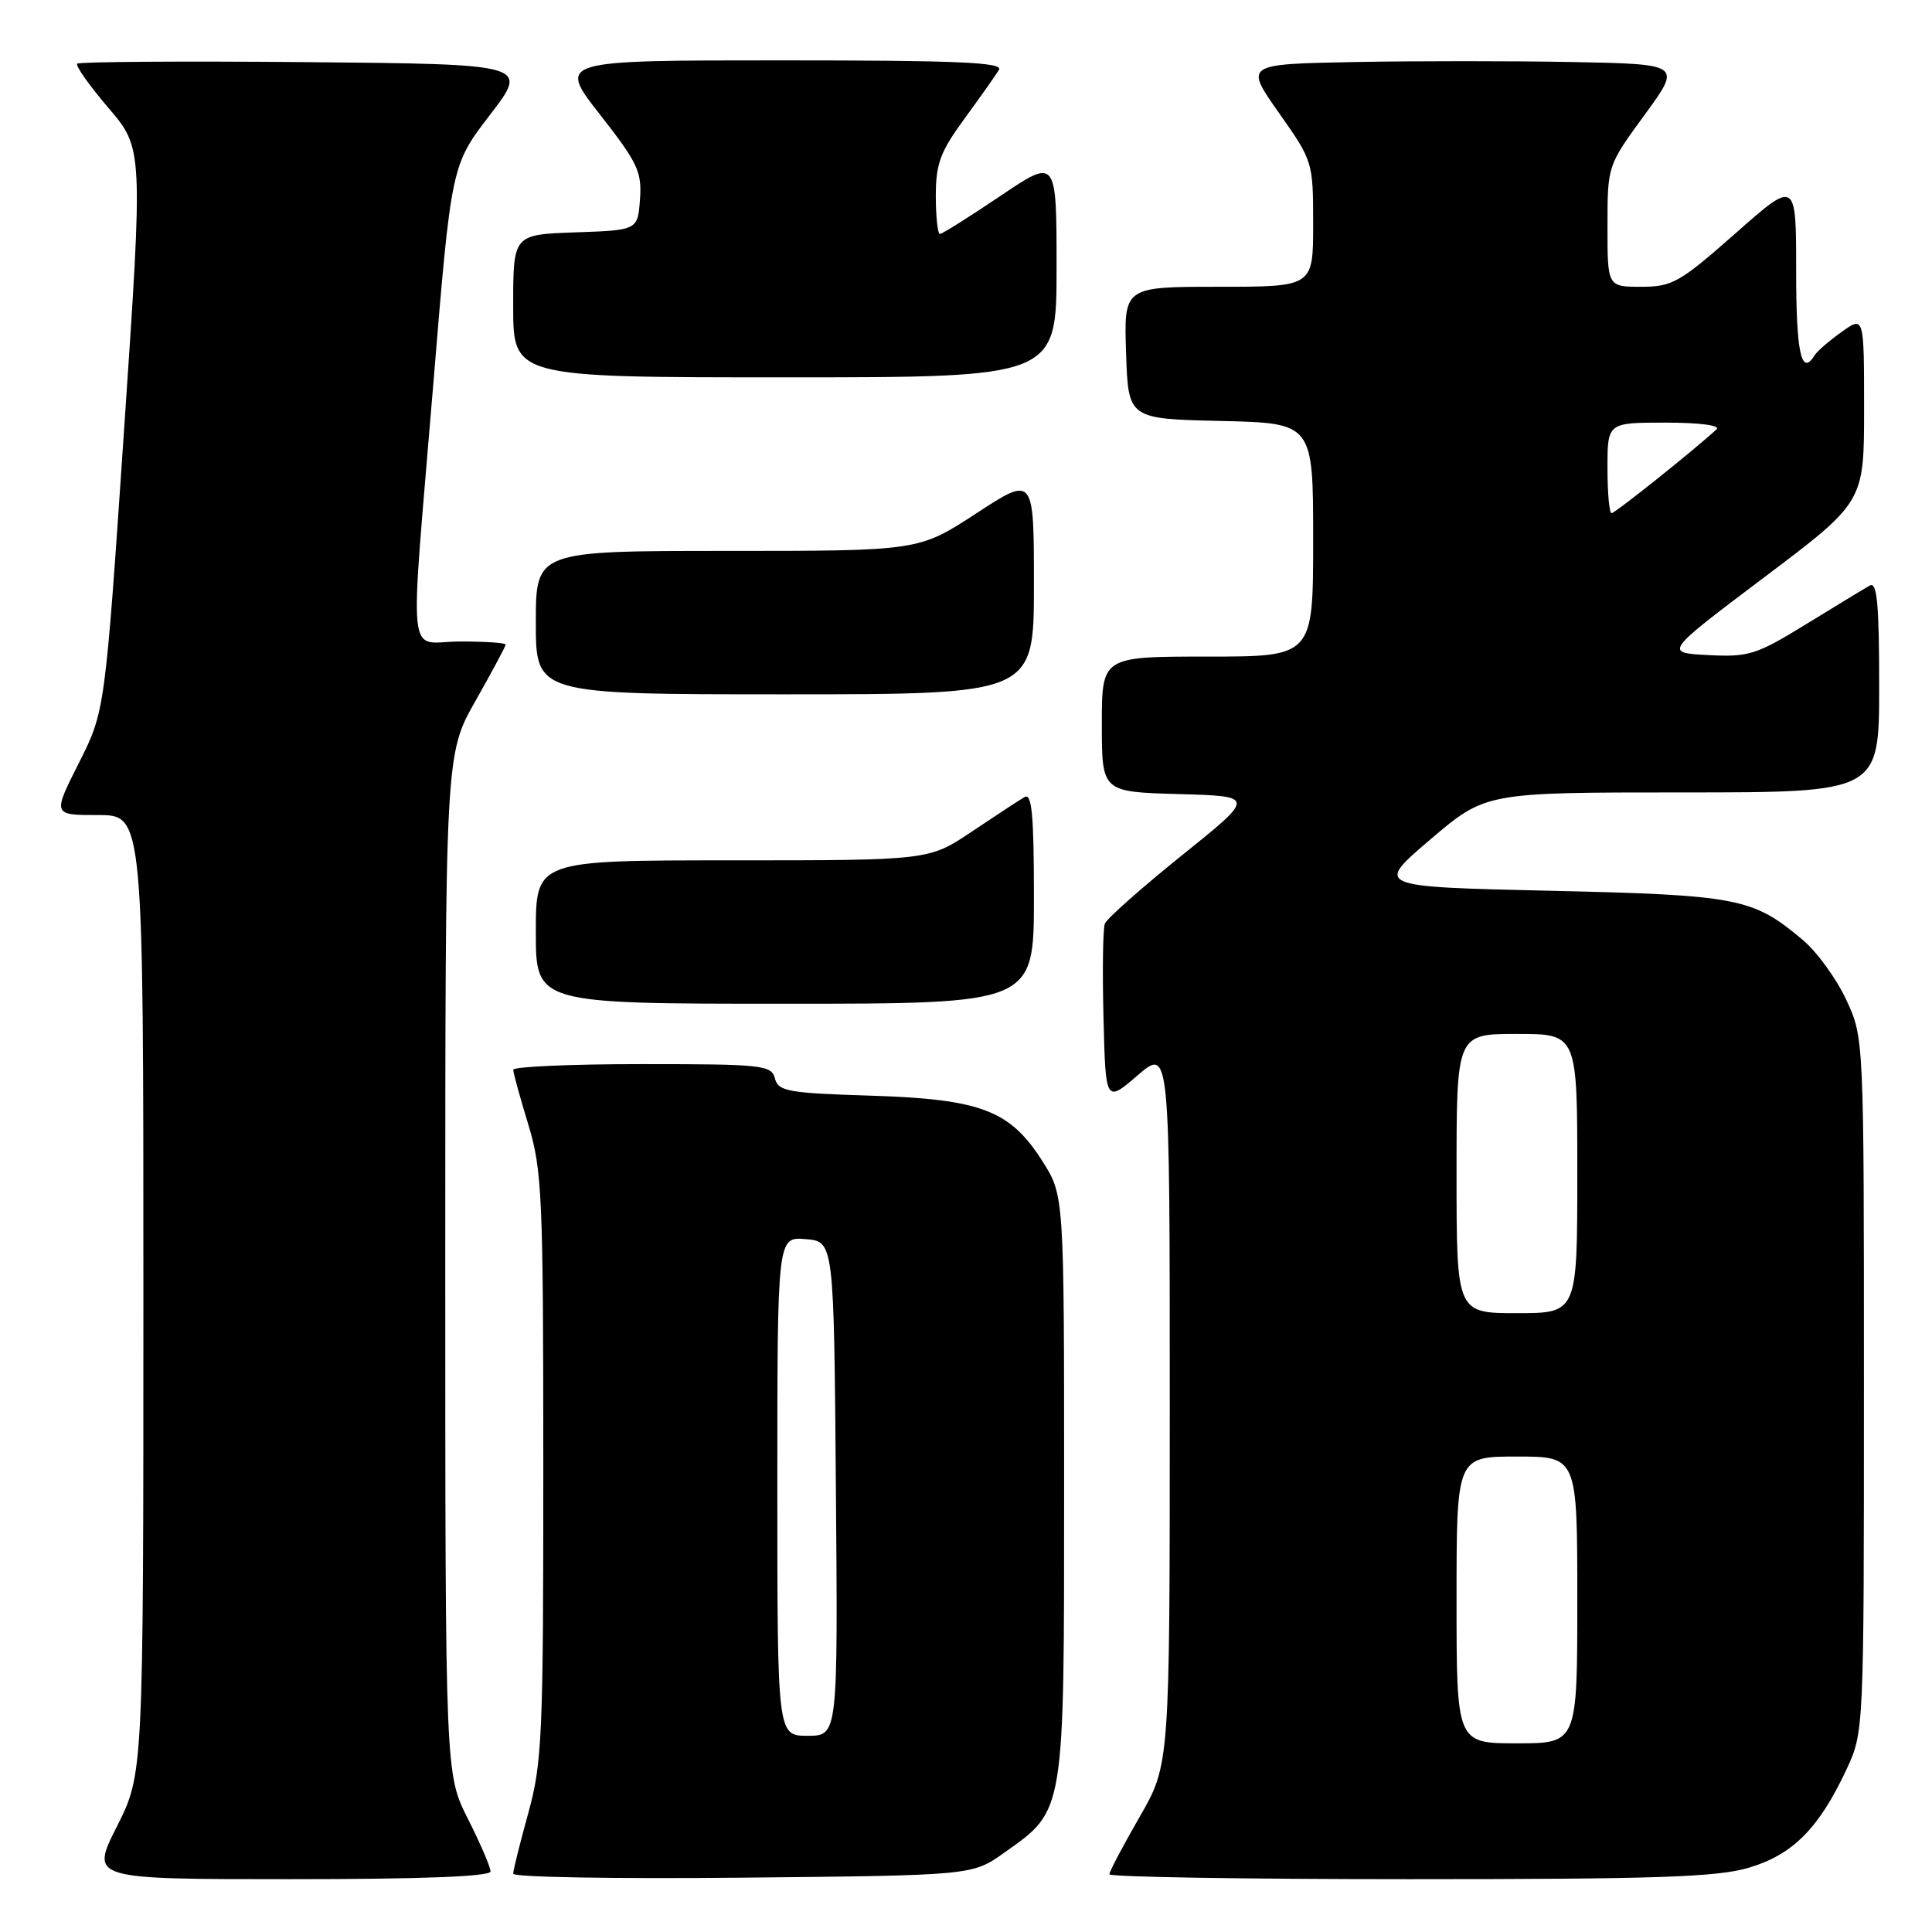 <?xml version="1.0" encoding="UTF-8" standalone="no"?>
<!DOCTYPE svg PUBLIC "-//W3C//DTD SVG 1.1//EN" "http://www.w3.org/Graphics/SVG/1.1/DTD/svg11.dtd" >
<svg xmlns="http://www.w3.org/2000/svg" xmlns:xlink="http://www.w3.org/1999/xlink" version="1.1" viewBox="0 0 256 256">
 <g >
 <path fill="currentColor"
d=" M 65.00 247.97 C 65.00 247.41 63.65 244.27 62.00 241.00 C 59.00 235.06 59.00 235.06 59.00 167.50 C 59.00 99.94 59.00 99.94 63.00 92.88 C 65.20 89.00 67.00 85.64 67.00 85.41 C 67.00 85.18 64.30 85.00 61.00 85.00 C 53.80 85.00 54.25 89.31 57.43 50.70 C 59.80 21.89 59.80 21.89 64.94 15.20 C 70.08 8.50 70.08 8.50 40.39 8.23 C 24.06 8.09 10.49 8.18 10.23 8.44 C 9.97 8.69 11.83 11.33 14.36 14.29 C 18.97 19.68 18.97 19.68 16.44 56.96 C 13.91 94.24 13.91 94.24 10.44 101.12 C 6.97 108.00 6.97 108.00 12.99 108.00 C 19.00 108.00 19.00 108.00 19.00 171.52 C 19.00 235.05 19.00 235.05 15.49 242.02 C 11.97 249.00 11.97 249.00 38.49 249.00 C 55.99 249.00 65.00 248.65 65.00 247.97 Z  M 133.06 245.50 C 141.14 239.77 141.00 240.61 141.00 196.96 C 141.00 158.39 141.00 158.39 138.13 153.87 C 133.84 147.11 129.99 145.64 115.34 145.18 C 104.41 144.84 103.13 144.61 102.68 142.90 C 102.22 141.13 101.05 141.00 85.09 141.00 C 75.69 141.00 68.00 141.34 68.01 141.75 C 68.01 142.16 68.91 145.43 70.00 149.00 C 71.83 155.00 71.99 158.46 71.99 194.26 C 72.00 229.97 71.84 233.59 70.00 240.24 C 68.90 244.21 68.00 247.83 68.00 248.28 C 68.00 248.74 81.69 248.97 98.42 248.80 C 128.83 248.50 128.83 248.50 133.06 245.50 Z  M 231.74 247.48 C 237.54 245.76 241.02 242.26 244.65 234.50 C 246.98 229.50 246.98 229.50 246.98 183.50 C 246.98 137.50 246.98 137.50 244.63 132.46 C 243.34 129.69 240.76 126.13 238.89 124.56 C 232.26 118.97 230.37 118.60 205.34 118.03 C 182.18 117.50 182.18 117.50 189.51 111.25 C 196.85 105.00 196.85 105.00 222.93 105.00 C 249.00 105.00 249.00 105.00 249.00 90.94 C 249.00 79.98 248.72 77.04 247.75 77.59 C 247.06 77.98 243.27 80.28 239.33 82.70 C 232.71 86.77 231.72 87.08 226.33 86.80 C 220.50 86.50 220.50 86.50 233.75 76.51 C 247.00 66.53 247.00 66.53 247.00 54.20 C 247.00 41.86 247.00 41.86 244.03 43.98 C 242.40 45.14 240.80 46.52 240.47 47.05 C 238.69 49.94 238.00 46.85 238.00 35.91 C 238.00 23.82 238.00 23.82 229.97 30.91 C 222.57 37.44 221.58 38.00 217.47 38.00 C 213.00 38.00 213.00 38.00 213.00 29.98 C 213.00 21.95 213.00 21.95 217.91 15.23 C 222.83 8.50 222.83 8.50 208.41 8.22 C 200.49 8.07 187.46 8.07 179.46 8.22 C 164.92 8.50 164.92 8.50 169.46 14.95 C 173.96 21.34 174.00 21.45 174.00 29.70 C 174.00 38.00 174.00 38.00 161.46 38.00 C 148.92 38.00 148.92 38.00 149.21 46.75 C 149.50 55.50 149.50 55.50 161.75 55.78 C 174.00 56.06 174.00 56.06 174.00 71.53 C 174.00 87.00 174.00 87.00 160.00 87.00 C 146.00 87.00 146.00 87.00 146.00 95.97 C 146.00 104.93 146.00 104.93 156.18 105.22 C 166.36 105.50 166.36 105.50 156.62 113.33 C 151.26 117.64 146.66 121.72 146.40 122.39 C 146.14 123.07 146.06 128.69 146.22 134.87 C 146.50 146.13 146.50 146.13 150.75 142.48 C 155.00 138.84 155.00 138.84 155.00 186.33 C 155.00 233.82 155.00 233.82 151.00 240.76 C 148.80 244.58 147.00 247.99 147.00 248.35 C 147.00 248.71 164.92 249.00 186.82 249.00 C 219.49 249.00 227.55 248.73 231.74 247.48 Z  M 137.00 118.94 C 137.00 107.97 136.73 105.04 135.75 105.62 C 135.06 106.02 131.94 108.07 128.80 110.17 C 123.11 114.00 123.11 114.00 97.05 114.00 C 71.00 114.00 71.00 114.00 71.00 123.50 C 71.00 133.00 71.00 133.00 104.00 133.00 C 137.00 133.00 137.00 133.00 137.00 118.94 Z  M 137.00 77.52 C 137.00 63.04 137.00 63.04 129.37 68.02 C 121.74 73.00 121.74 73.00 96.37 73.00 C 71.00 73.00 71.00 73.00 71.00 82.50 C 71.00 92.00 71.00 92.00 104.00 92.00 C 137.00 92.00 137.00 92.00 137.00 77.52 Z  M 140.00 35.47 C 140.00 20.94 140.00 20.94 132.55 25.97 C 128.44 28.74 124.84 31.00 124.55 31.00 C 124.25 31.00 124.00 28.73 124.00 25.96 C 124.00 21.69 124.59 20.11 127.81 15.71 C 129.91 12.84 131.96 9.94 132.37 9.25 C 132.96 8.26 126.92 8.00 103.50 8.00 C 73.89 8.00 73.89 8.00 79.49 15.17 C 84.50 21.56 85.07 22.77 84.80 26.42 C 84.50 30.50 84.50 30.50 76.25 30.79 C 68.00 31.08 68.00 31.08 68.00 40.54 C 68.00 50.00 68.00 50.00 104.00 50.00 C 140.00 50.00 140.00 50.00 140.00 35.47 Z  M 103.00 196.94 C 103.00 163.88 103.00 163.88 106.75 164.19 C 110.50 164.50 110.50 164.50 110.76 197.25 C 111.03 230.00 111.03 230.00 107.01 230.00 C 103.00 230.00 103.00 230.00 103.00 196.94 Z  M 193.00 212.00 C 193.00 193.00 193.00 193.00 201.00 193.00 C 209.00 193.00 209.00 193.00 209.00 212.00 C 209.00 231.00 209.00 231.00 201.00 231.00 C 193.00 231.00 193.00 231.00 193.00 212.00 Z  M 193.00 155.50 C 193.00 137.00 193.00 137.00 201.00 137.00 C 209.00 137.00 209.00 137.00 209.00 155.50 C 209.00 174.00 209.00 174.00 201.00 174.00 C 193.00 174.00 193.00 174.00 193.00 155.50 Z  M 213.00 62.00 C 213.00 56.00 213.00 56.00 220.70 56.00 C 225.23 56.00 228.01 56.37 227.45 56.89 C 224.69 59.46 214.01 68.00 213.54 68.00 C 213.24 68.00 213.00 65.30 213.00 62.00 Z "/>
</g>
</svg>